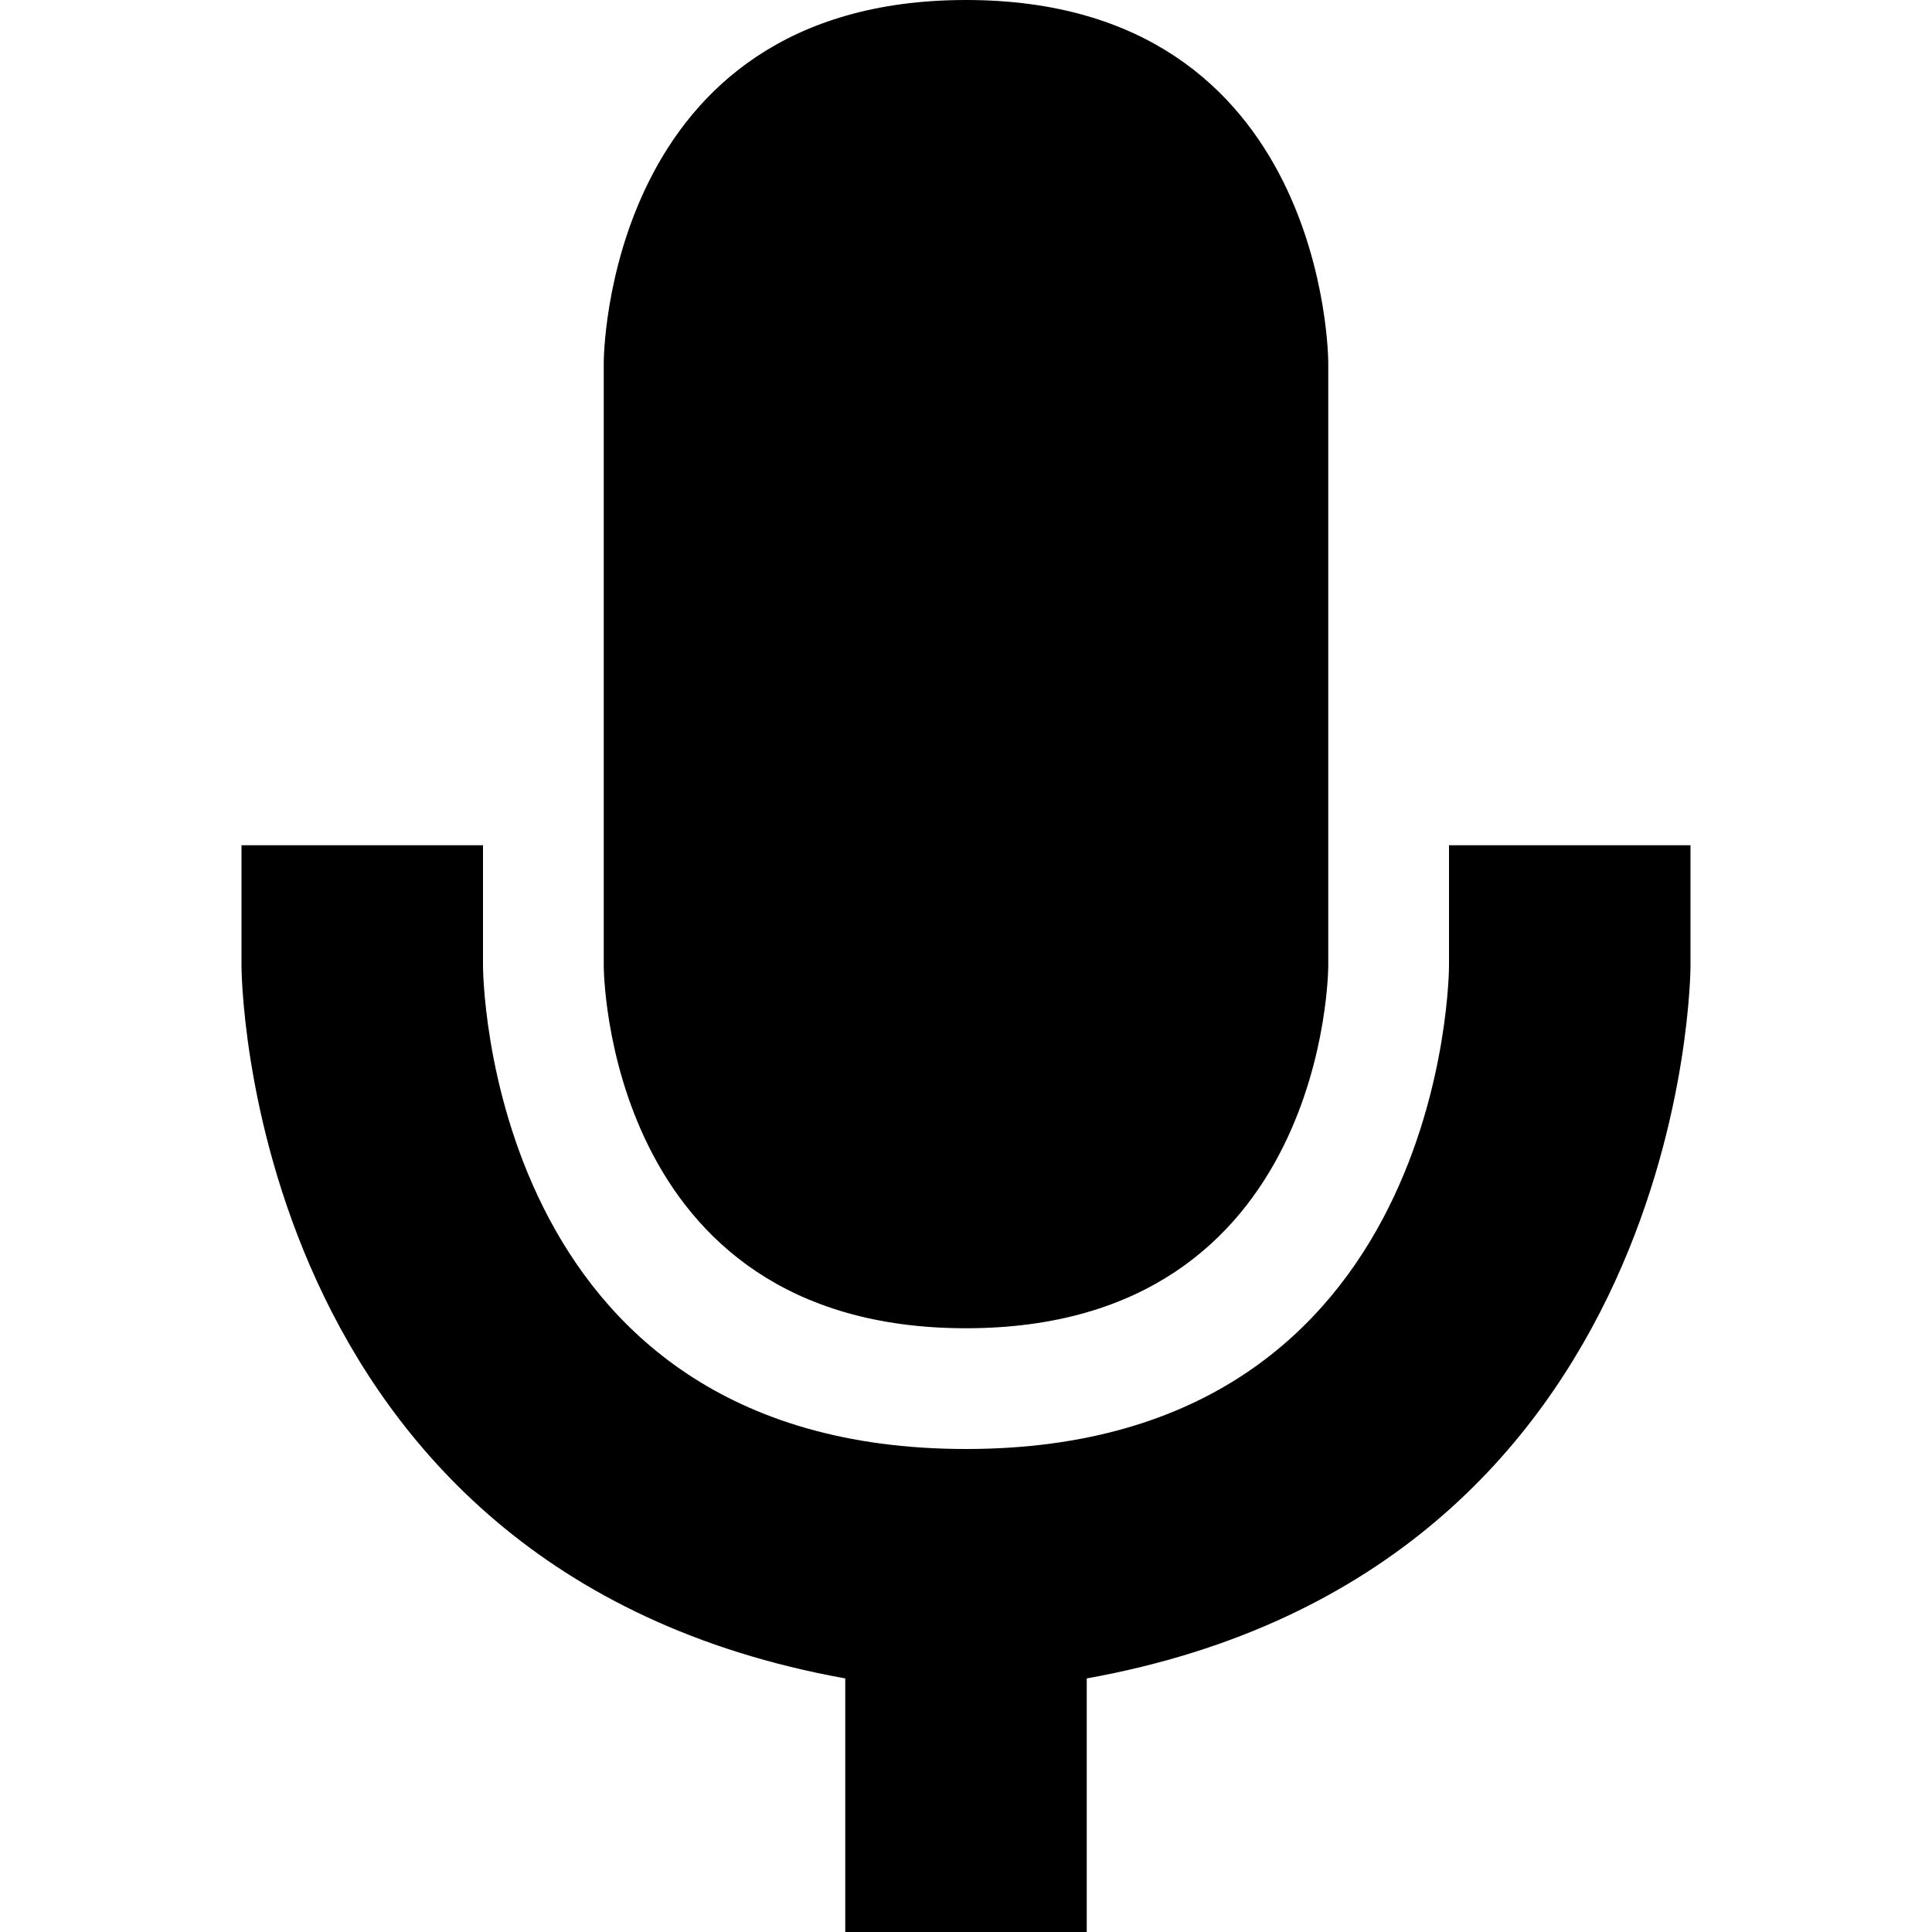 <svg height="16" width="16" xmlns="http://www.w3.org/2000/svg"><path d="m8 0c-3 0-3 3-3 3v5s0 3 3 3 3-3 3-3v-5s0-3-3-3zm-6 7v1s0 5 5 5.9v2.1h2v-2.1c5-.9 5-5.9 5-5.9v-1h-2v1s0 4-4 4-4-4-4-4v-1z"/></svg>